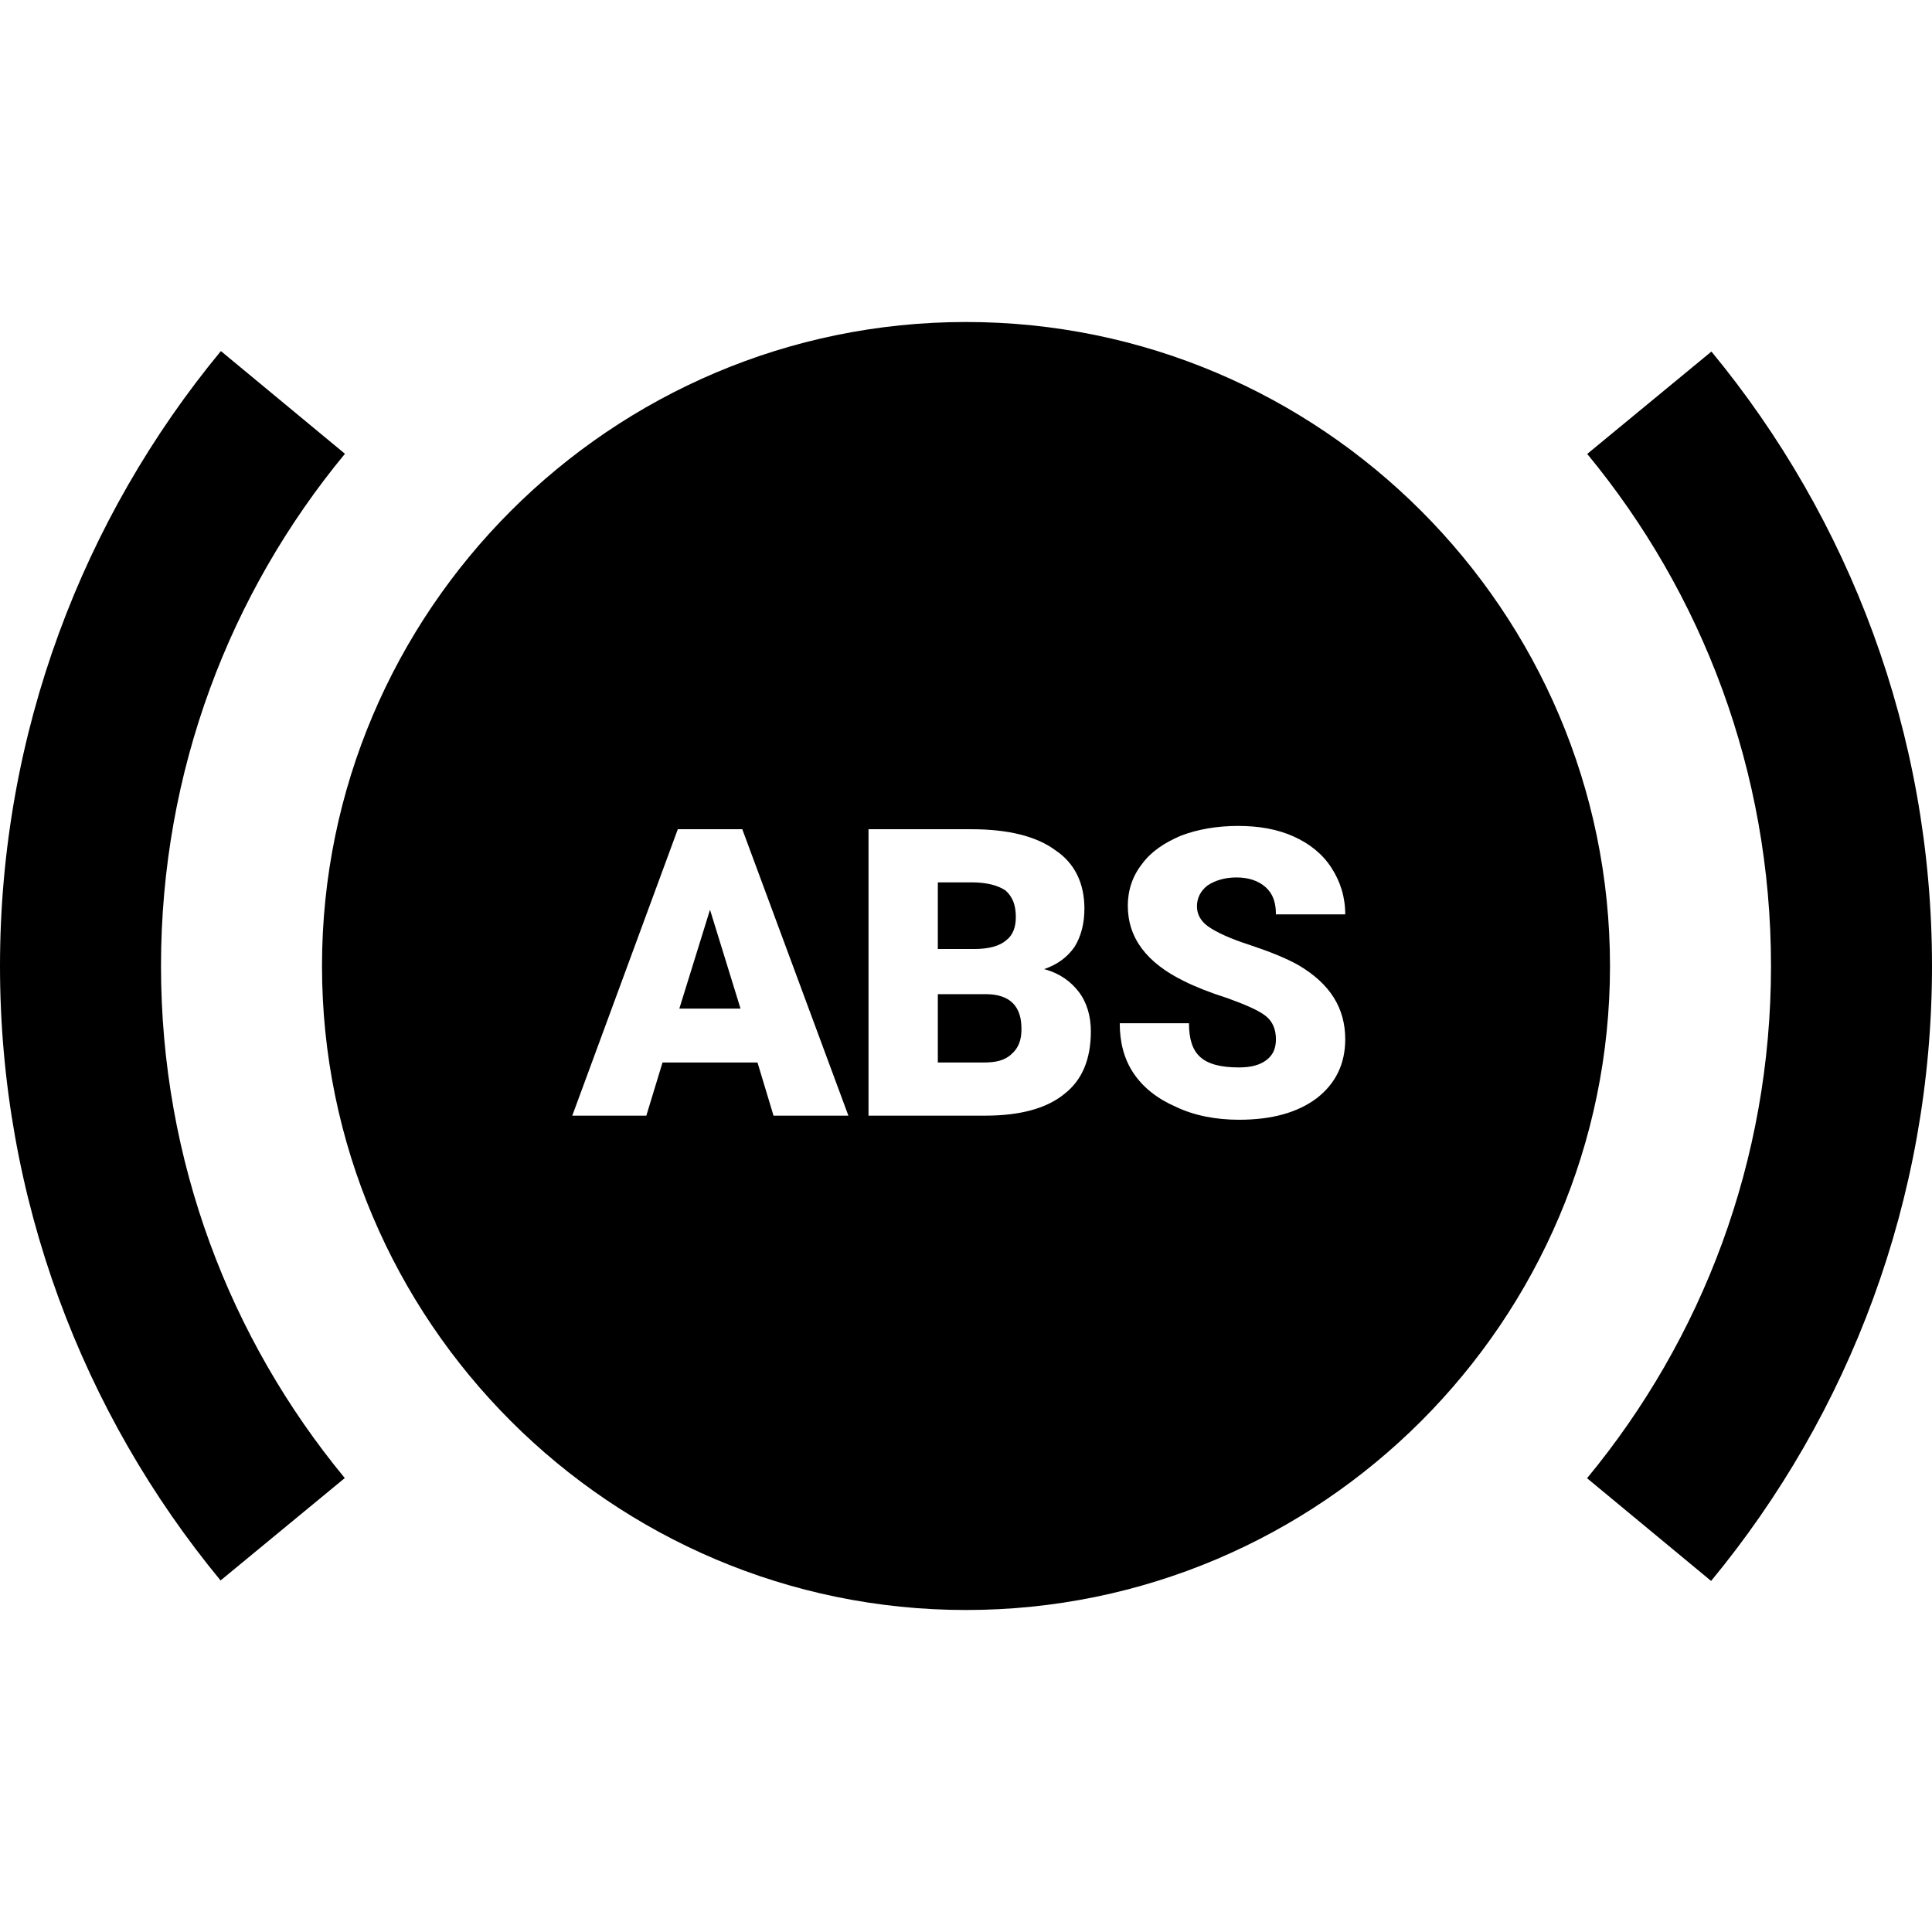 <?xml version="1.0"?>
<svg xmlns="http://www.w3.org/2000/svg" viewBox="0 0 24 24">
    <path d="M 12 4 C 7.59 4 4 7.59 4 12 C 4 16.41 7.59 20 12 20 C 16.41 20 20 16.41 20 12 C 20 7.59 16.41 4 12 4 z M 2.744 4.361 C 1.031 6.435 2.9605947e-16 9.104 0 12 C 0 14.895 1.029 17.56 2.74 19.633 L 4.283 18.361 C 2.856 16.632 2 14.421 2 12 C 2 9.578 2.856 7.367 4.285 5.637 L 2.744 4.361 z M 21.26 4.367 L 19.717 5.639 C 21.144 7.368 22 9.579 22 12 C 22 14.423 21.144 16.633 19.715 18.363 L 21.256 19.639 C 22.969 17.565 24 14.897 24 12 C 24 9.105 22.971 6.44 21.26 4.367 z M 15.381 10.26 C 15.641 10.26 15.87 10.301 16.07 10.391 C 16.27 10.481 16.429 10.609 16.539 10.779 C 16.649 10.949 16.711 11.139 16.711 11.359 L 15.85 11.359 C 15.85 11.209 15.811 11.1 15.721 11.02 C 15.631 10.94 15.509 10.9 15.359 10.9 C 15.209 10.9 15.09 10.94 15 11 C 14.91 11.07 14.869 11.16 14.869 11.26 C 14.869 11.35 14.91 11.44 15.01 11.51 C 15.11 11.58 15.279 11.66 15.529 11.74 C 15.769 11.82 15.971 11.9 16.131 11.99 C 16.521 12.22 16.711 12.52 16.711 12.91 C 16.711 13.22 16.589 13.461 16.359 13.641 C 16.119 13.821 15.801 13.91 15.391 13.91 C 15.111 13.91 14.839 13.86 14.609 13.75 C 14.379 13.65 14.2 13.51 14.08 13.33 C 13.96 13.15 13.91 12.941 13.91 12.711 L 14.77 12.711 C 14.77 12.901 14.81 13.041 14.91 13.131 C 15.01 13.221 15.171 13.26 15.391 13.26 C 15.541 13.26 15.65 13.23 15.73 13.17 C 15.81 13.11 15.85 13.03 15.85 12.91 C 15.85 12.79 15.811 12.689 15.721 12.619 C 15.631 12.549 15.47 12.48 15.25 12.4 C 15.03 12.33 14.851 12.259 14.711 12.189 C 14.241 11.959 14.01 11.65 14.01 11.25 C 14.01 11.06 14.069 10.88 14.189 10.73 C 14.299 10.58 14.46 10.471 14.67 10.381 C 14.88 10.301 15.121 10.26 15.381 10.26 z M 8.42 10.301 L 9.221 10.301 L 10.539 13.859 L 9.609 13.859 L 9.41 13.199 L 8.23 13.199 L 8.029 13.859 L 7.109 13.859 L 8.42 10.301 z M 10.789 10.301 L 12.07 10.301 C 12.53 10.301 12.879 10.391 13.109 10.561 C 13.349 10.721 13.471 10.969 13.471 11.289 C 13.471 11.469 13.43 11.63 13.35 11.76 C 13.26 11.89 13.141 11.979 12.971 12.039 C 13.161 12.089 13.3 12.19 13.4 12.32 C 13.5 12.45 13.551 12.621 13.551 12.811 C 13.551 13.161 13.441 13.42 13.221 13.59 C 13.001 13.77 12.67 13.859 12.24 13.859 L 10.789 13.859 L 10.789 10.301 z M 11.65 10.961 L 11.65 11.789 L 12.1 11.789 C 12.29 11.789 12.42 11.75 12.5 11.68 C 12.54 11.65 12.57 11.609 12.59 11.561 C 12.61 11.512 12.619 11.456 12.619 11.391 C 12.619 11.316 12.608 11.25 12.586 11.195 C 12.563 11.14 12.53 11.096 12.49 11.061 C 12.445 11.031 12.388 11.006 12.318 10.988 C 12.248 10.971 12.165 10.961 12.07 10.961 L 11.65 10.961 z M 8.82 11.301 L 8.439 12.529 L 9.199 12.529 L 8.82 11.301 z M 11.65 12.35 L 11.65 13.199 L 12.211 13.199 C 12.291 13.199 12.36 13.193 12.42 13.176 C 12.48 13.158 12.53 13.13 12.57 13.09 C 12.65 13.02 12.689 12.919 12.689 12.789 C 12.689 12.717 12.682 12.654 12.664 12.6 C 12.628 12.49 12.556 12.416 12.445 12.379 C 12.39 12.36 12.325 12.35 12.25 12.35 L 11.65 12.35 z"/>
</svg>
